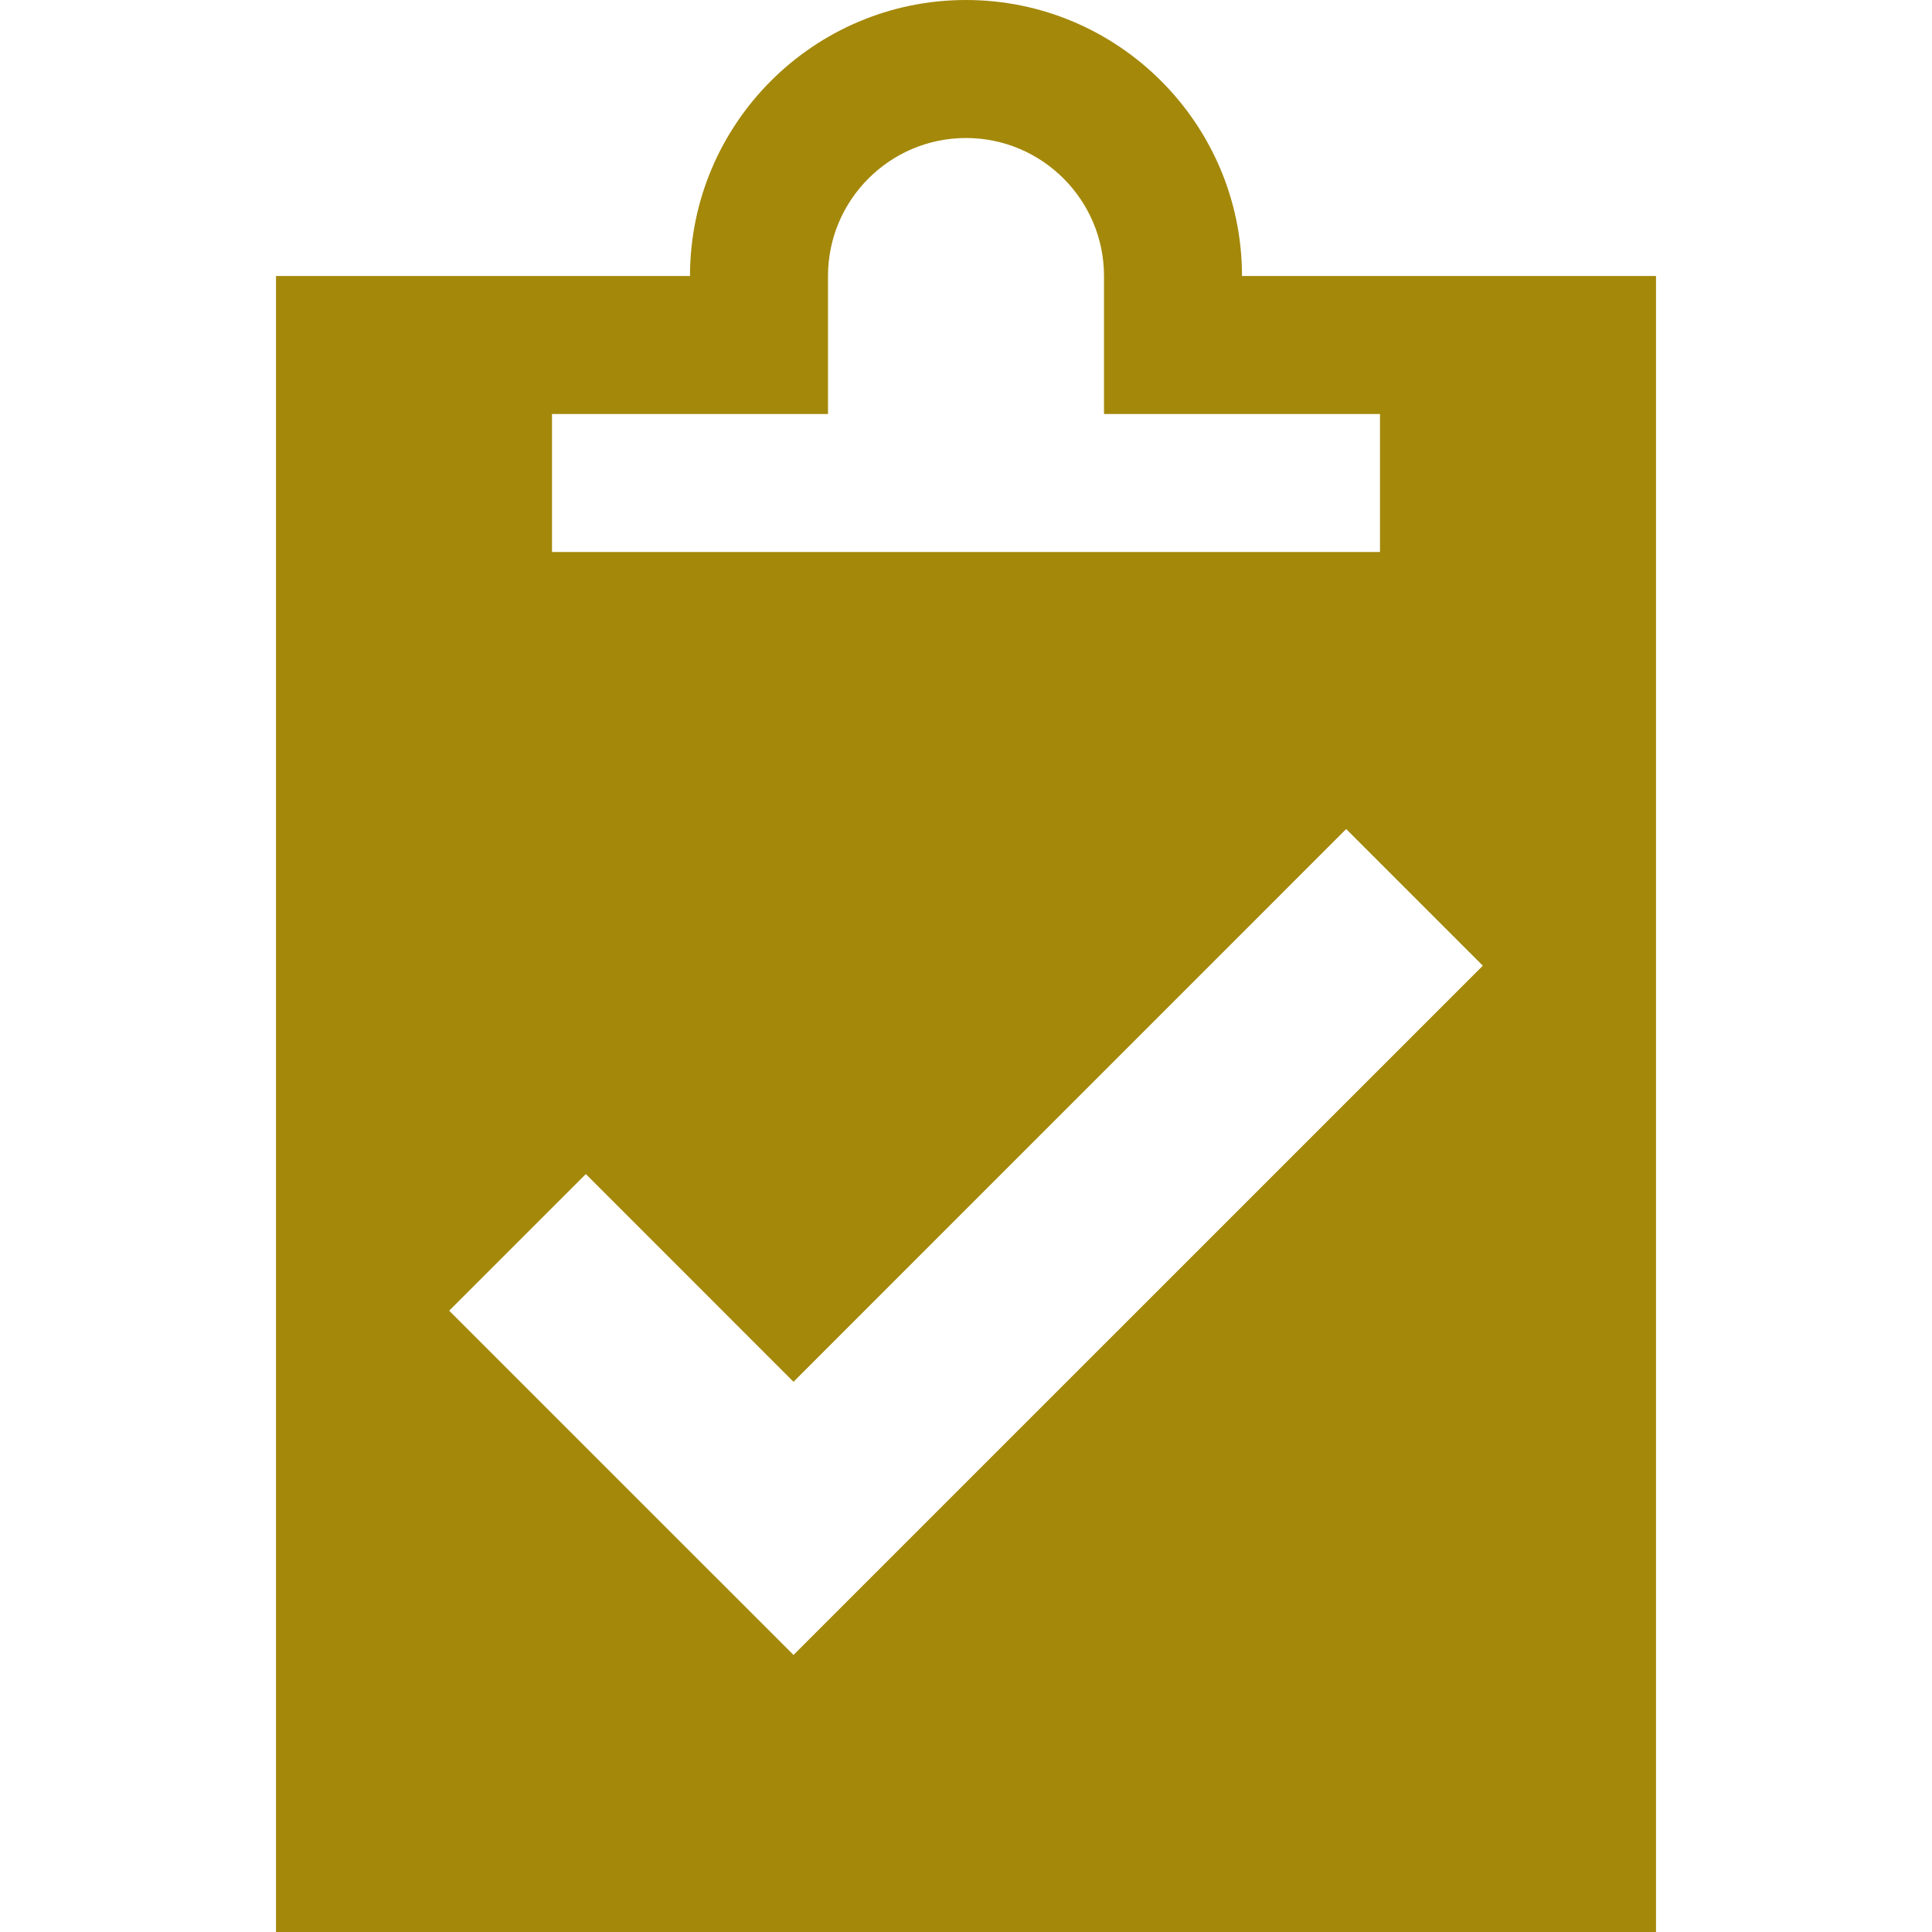 <svg width="193" height="193" xmlns="http://www.w3.org/2000/svg" xmlns:xlink="http://www.w3.org/1999/xlink" xml:space="preserve" overflow="hidden"><g transform="translate(-196 -369)"><path d="M333.857 396.571 320.071 396.571C320.071 381.365 307.706 369 292.5 369 277.294 369 264.929 381.365 264.929 396.571L223.571 396.571 223.571 562 361.429 562 361.429 396.571 333.857 396.571ZM251.143 410.357 278.714 410.357 278.714 396.571C278.714 388.972 284.9 382.786 292.5 382.786 300.1 382.786 306.286 388.972 306.286 396.571L306.286 410.357 333.857 410.357 333.857 424.143 251.143 424.143 251.143 410.357ZM275.268 534.324 240.871 499.934 254.522 486.283 275.268 507.035 330.478 451.819 344.129 465.47 275.268 534.324Z" fill="#A4880A"/></g></svg>